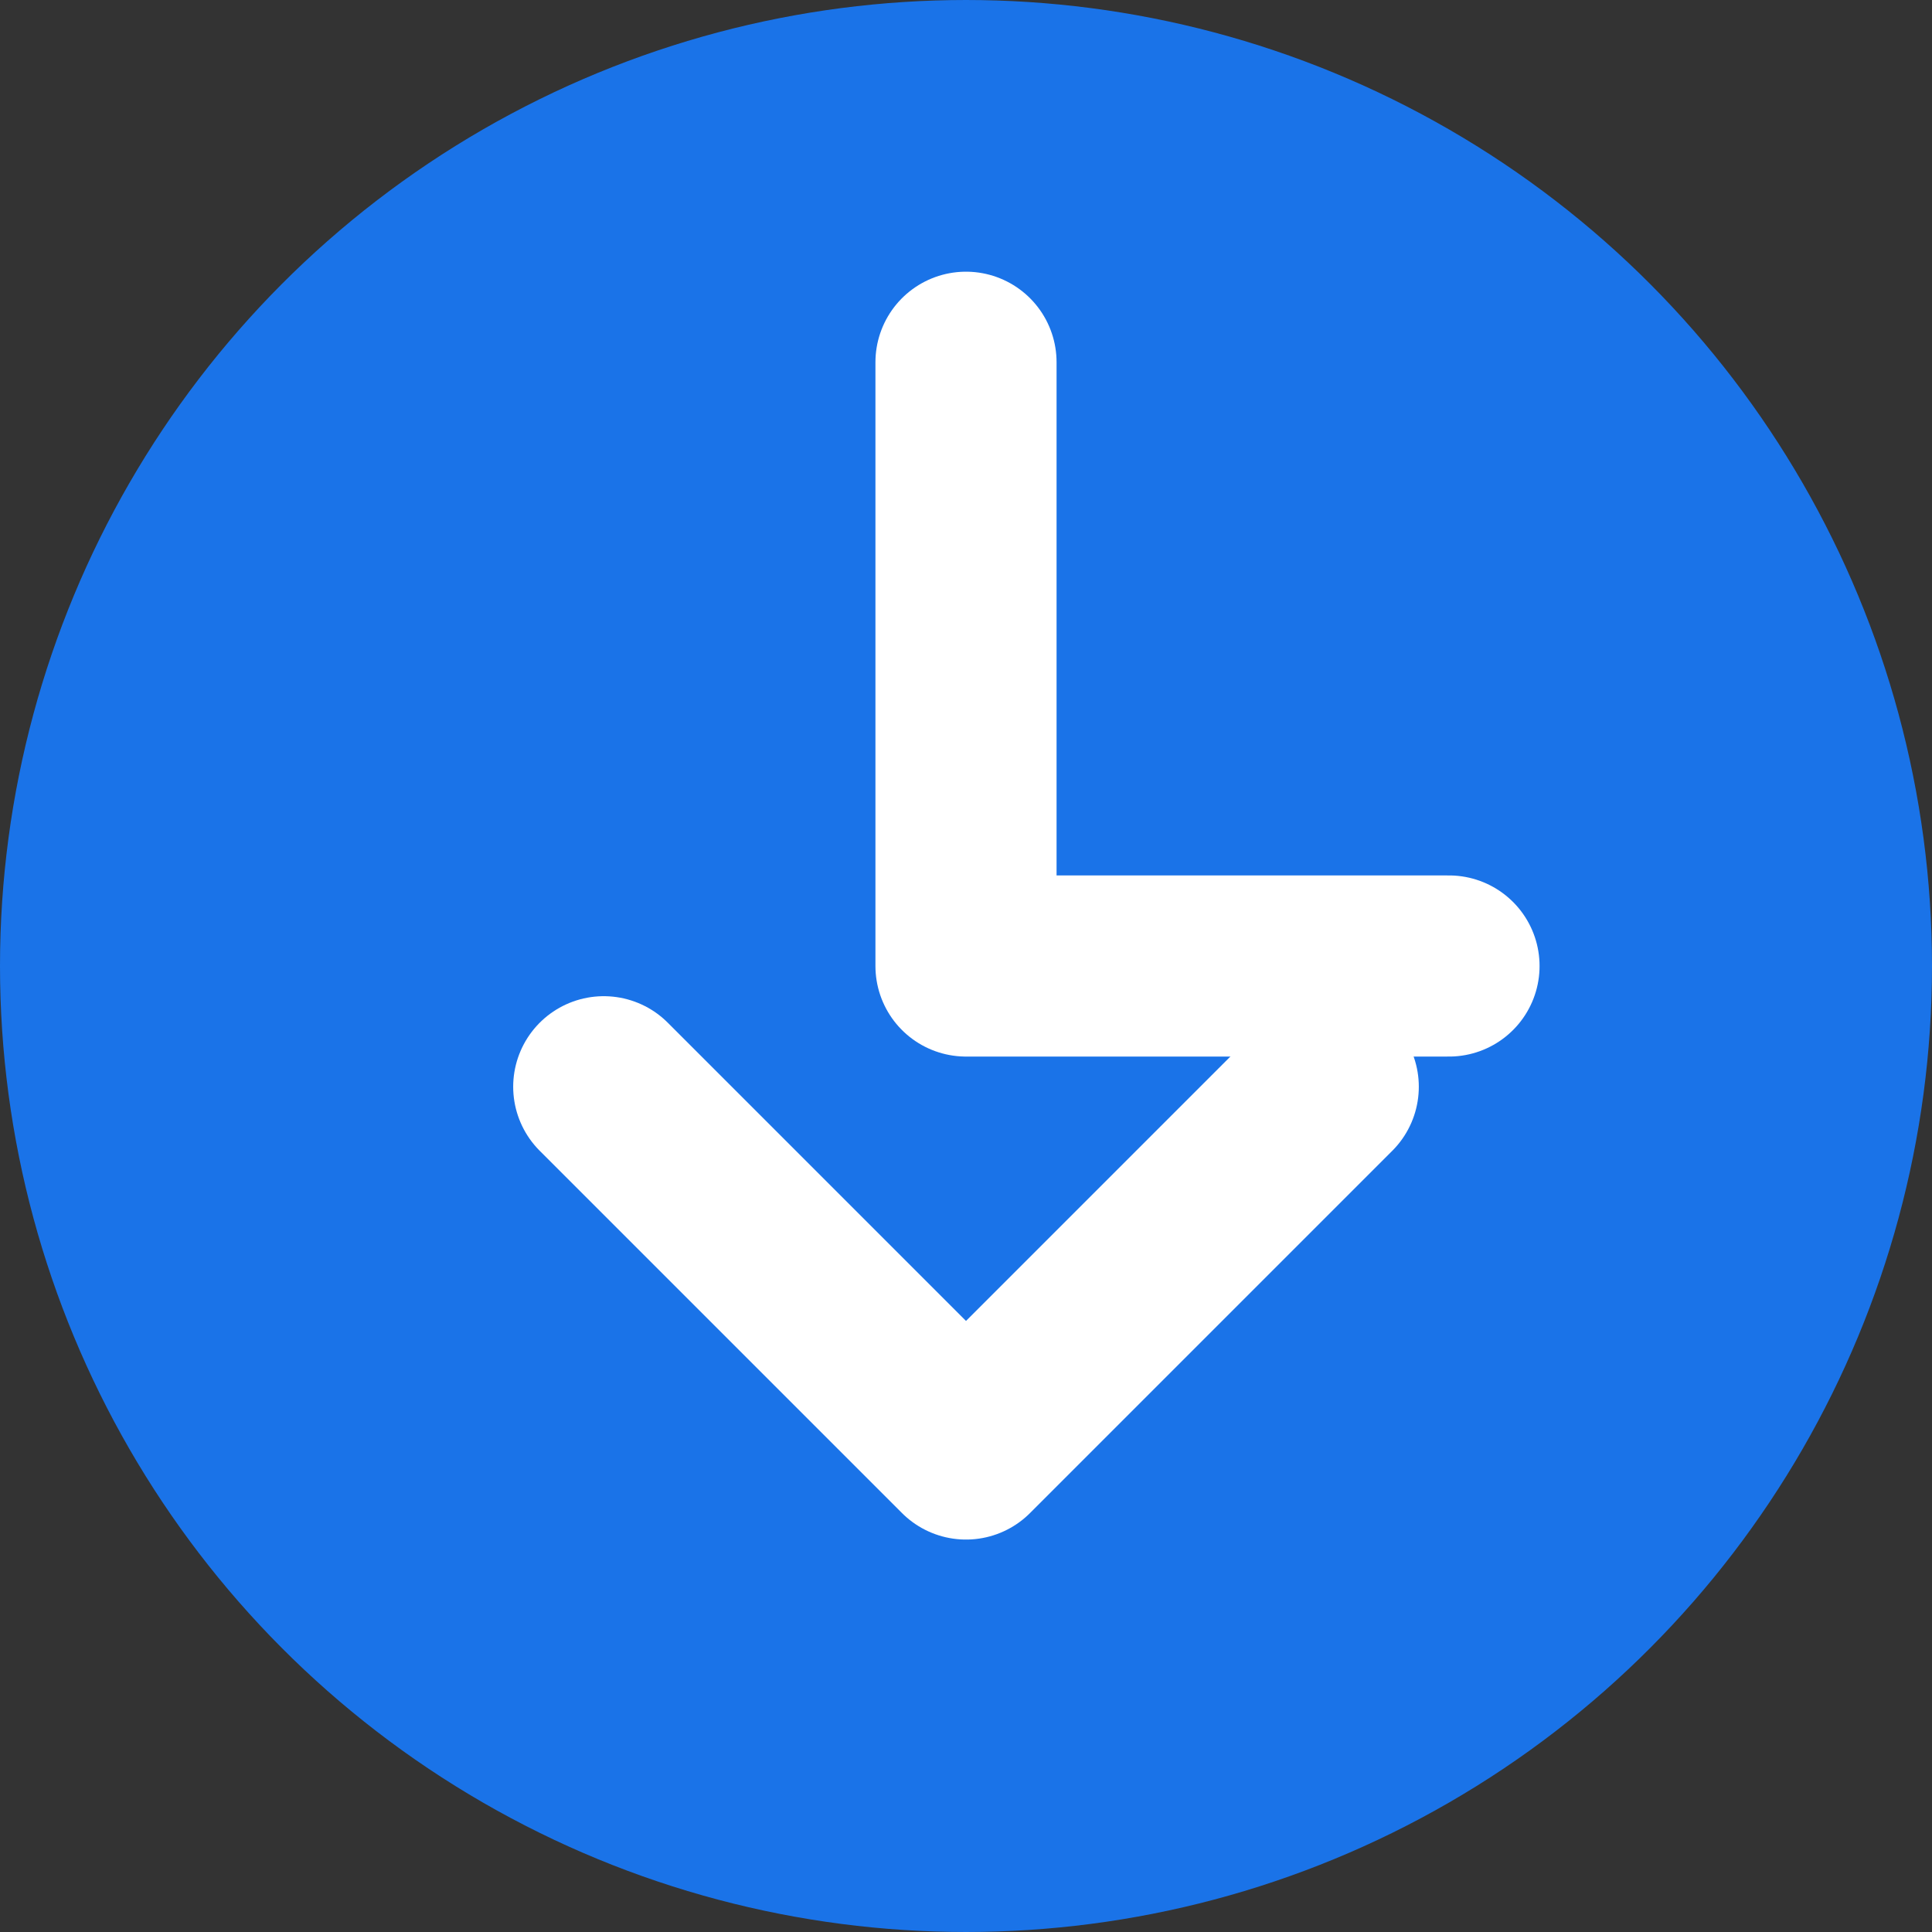 <?xml version="1.0" encoding="UTF-8" standalone="no"?>
<svg width="16" height="16" viewBox="0 0 16 16" fill="none" xmlns="http://www.w3.org/2000/svg">
  <rect x="0" y="0" width="16" height="16" fill="#333333" stroke="none"/>
  <circle cx="8" cy="8" r="7.5" fill="#1A73E8" stroke="#1A73E8"/>
  <path d="M8 3V8H12" stroke="white" stroke-width="1.5" stroke-linecap="round" stroke-linejoin="round"/>
  <path d="M5 9L8 12L11 9" stroke="white" stroke-width="1.5" stroke-linecap="round" stroke-linejoin="round"/>
</svg>
